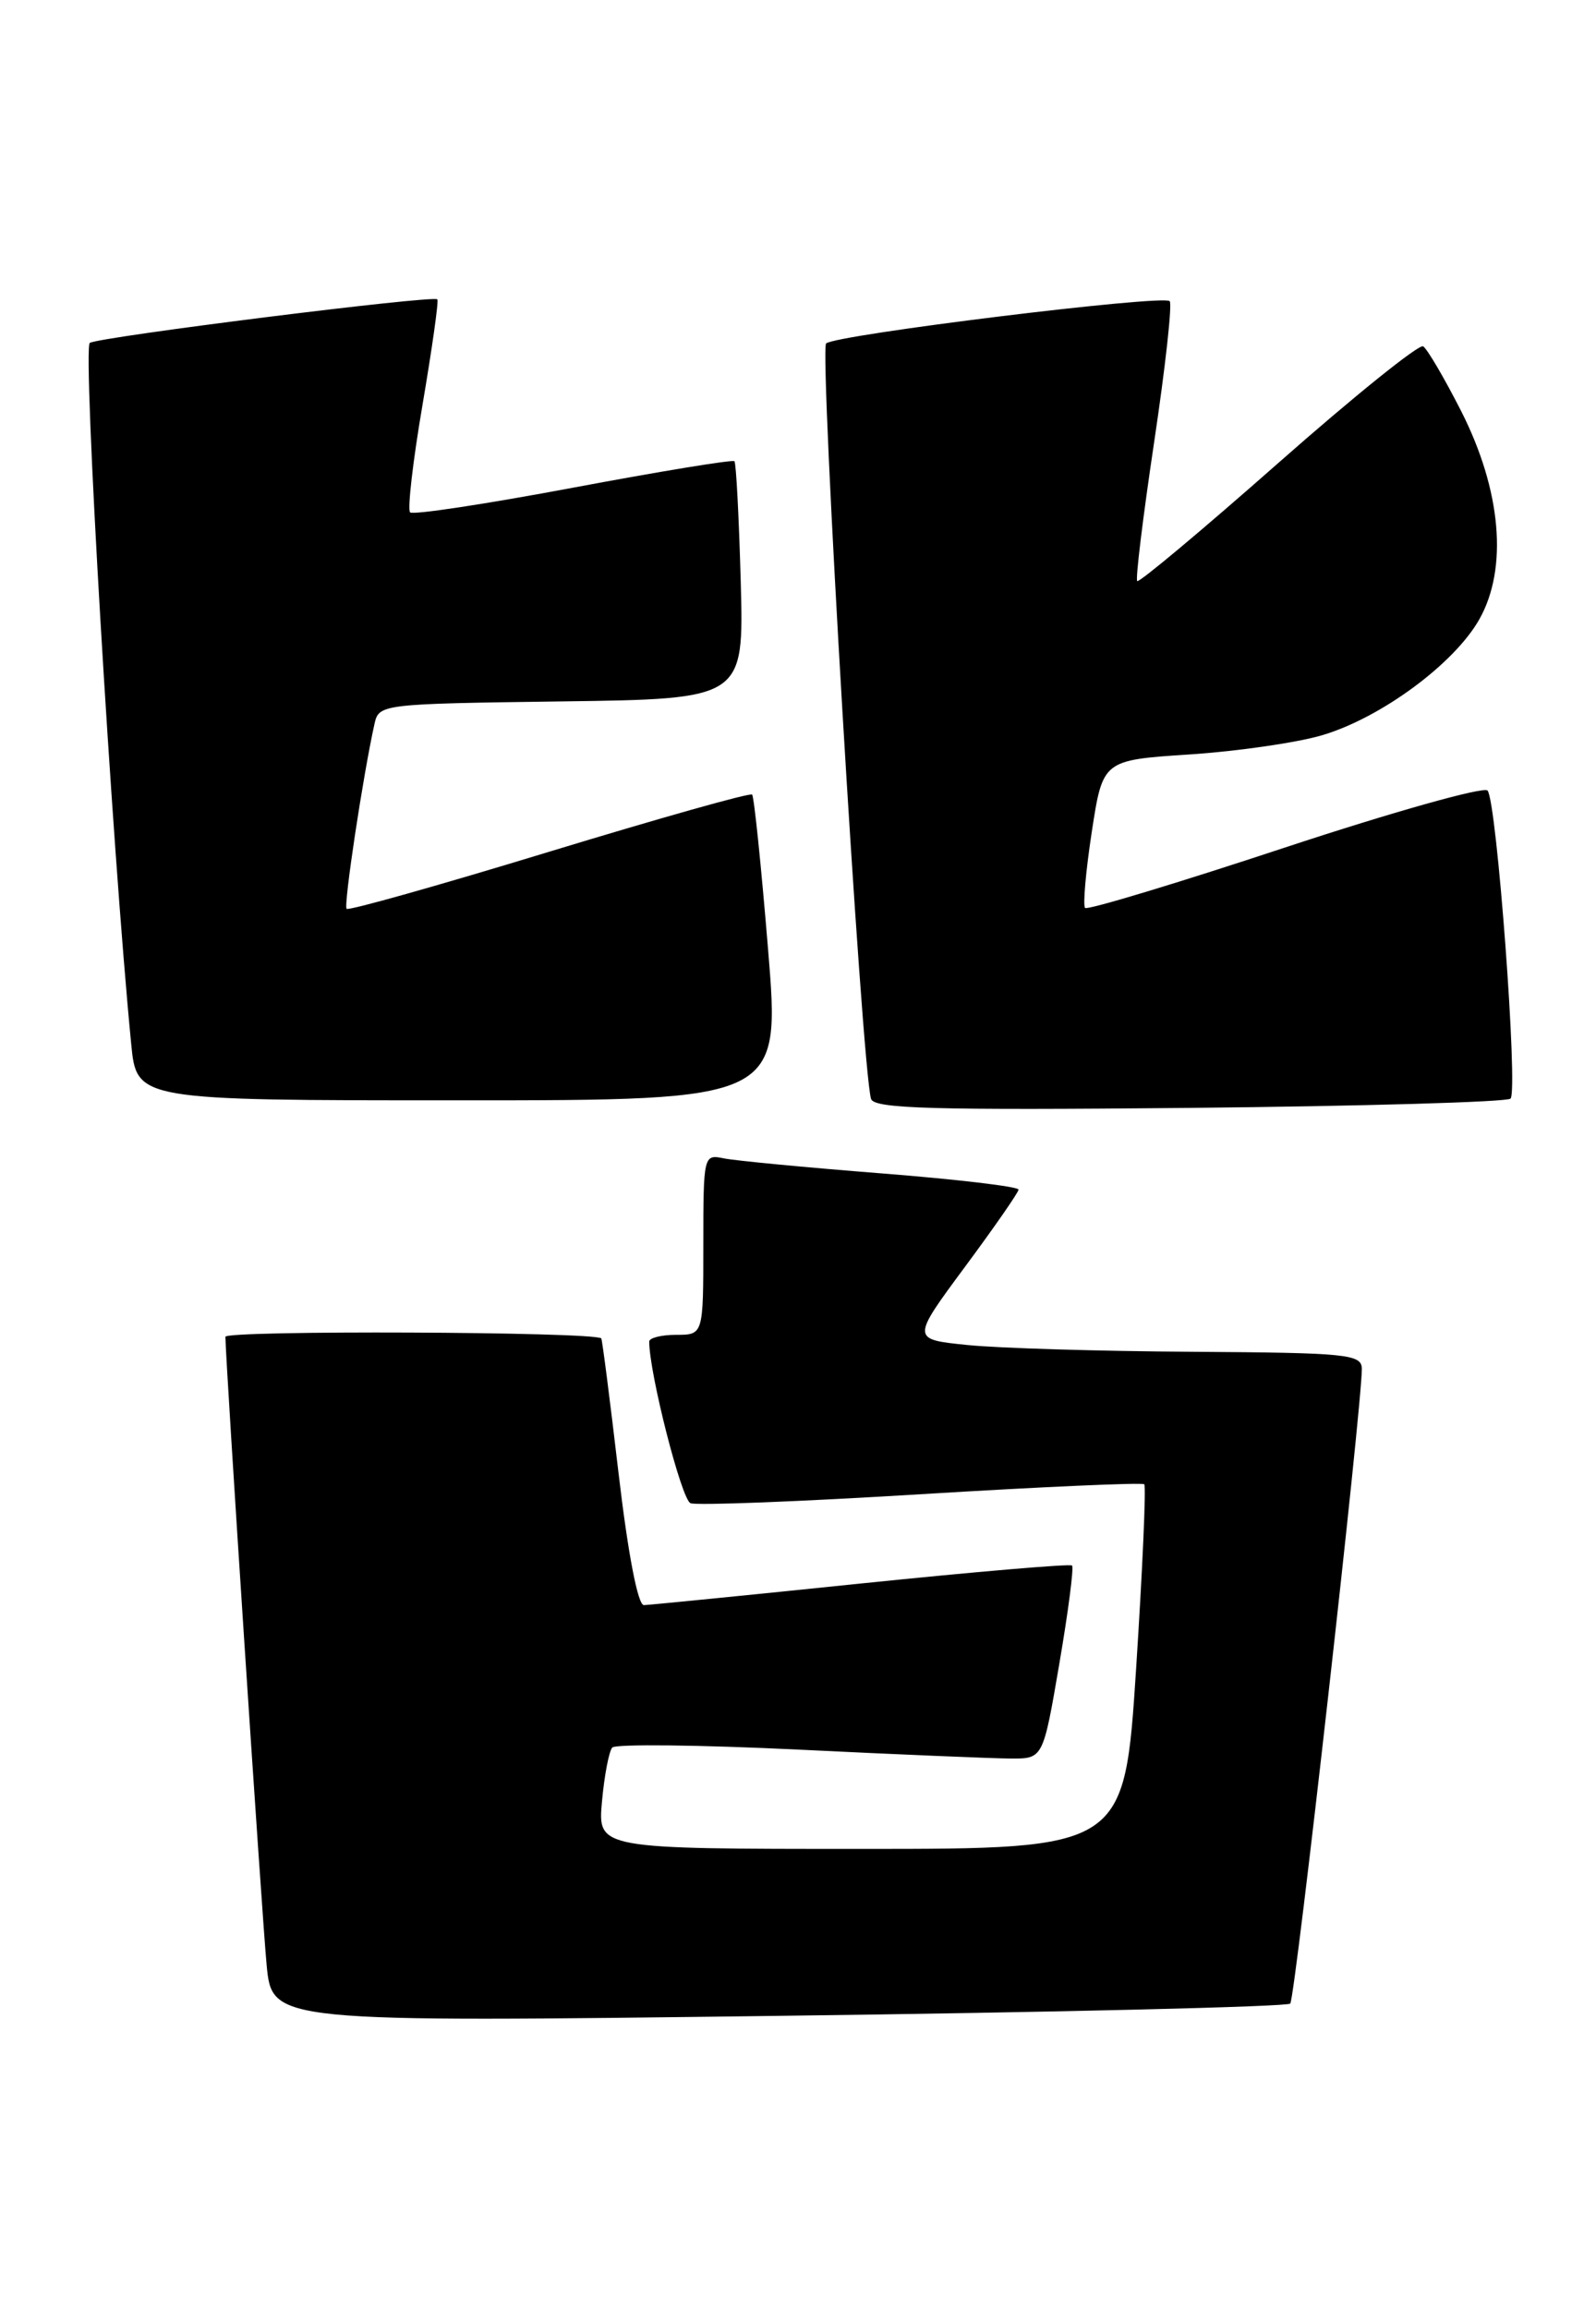 <?xml version="1.0" encoding="UTF-8" standalone="no"?>
<!DOCTYPE svg PUBLIC "-//W3C//DTD SVG 1.1//EN" "http://www.w3.org/Graphics/SVG/1.1/DTD/svg11.dtd" >
<svg xmlns="http://www.w3.org/2000/svg" xmlns:xlink="http://www.w3.org/1999/xlink" version="1.1" viewBox="0 0 177 256">
 <g >
 <path fill="currentColor"
d=" M 143.09 222.15 C 143.65 221.54 151.08 155.57 151.03 151.75 C 151.00 150.15 149.39 149.99 132.25 149.88 C 121.94 149.82 110.70 149.48 107.29 149.13 C 101.07 148.50 101.07 148.50 106.99 140.50 C 110.25 136.10 112.94 132.23 112.96 131.90 C 112.98 131.57 106.14 130.76 97.75 130.10 C 89.36 129.44 81.49 128.69 80.25 128.43 C 78.04 127.97 78.00 128.12 78.00 137.98 C 78.00 148.00 78.00 148.00 75.00 148.00 C 73.35 148.00 72.00 148.34 72.00 148.75 C 72.00 152.24 75.58 166.29 76.58 166.67 C 77.27 166.94 88.79 166.49 102.17 165.67 C 115.55 164.85 126.68 164.36 126.90 164.57 C 127.12 164.79 126.71 173.97 126.00 184.98 C 124.70 205.00 124.70 205.00 95.50 205.00 C 66.29 205.00 66.29 205.00 66.76 199.75 C 67.02 196.86 67.54 194.17 67.90 193.76 C 68.27 193.36 77.56 193.46 88.54 193.99 C 99.52 194.53 110.11 194.97 112.09 194.98 C 115.68 195.00 115.68 195.00 117.48 184.48 C 118.47 178.69 119.11 173.78 118.89 173.58 C 118.68 173.37 108.15 174.27 95.50 175.57 C 82.85 176.88 72.01 177.95 71.41 177.97 C 70.74 177.99 69.64 172.25 68.59 163.27 C 67.64 155.16 66.78 148.47 66.68 148.39 C 65.70 147.65 25.00 147.48 25.00 148.22 C 25.00 150.76 29.04 212.31 29.57 217.87 C 30.18 224.23 30.18 224.23 86.34 223.51 C 117.23 223.12 142.77 222.50 143.09 222.15 Z  M 167.52 121.81 C 168.39 120.94 165.99 88.79 164.97 87.65 C 164.55 87.19 154.44 90.03 142.51 93.97 C 130.57 97.92 120.60 100.93 120.34 100.67 C 120.08 100.41 120.41 96.62 121.08 92.24 C 122.30 84.28 122.30 84.28 131.94 83.65 C 137.24 83.30 143.87 82.34 146.66 81.51 C 153.18 79.57 161.29 73.58 164.06 68.67 C 167.26 63.00 166.50 54.36 162.04 45.57 C 160.17 41.90 158.28 38.68 157.83 38.40 C 157.38 38.12 150.15 43.94 141.76 51.34 C 133.37 58.74 126.33 64.63 126.12 64.43 C 125.91 64.24 126.76 57.29 128.00 49.00 C 129.24 40.71 130.02 33.69 129.72 33.39 C 128.98 32.65 92.71 37.11 91.62 38.08 C 90.84 38.77 95.57 118.43 96.60 121.84 C 96.93 122.93 103.40 123.11 131.92 122.84 C 151.12 122.65 167.14 122.19 167.52 121.81 Z  M 85.18 105.25 C 84.42 96.04 83.63 88.32 83.41 88.10 C 83.20 87.87 73.08 90.73 60.93 94.43 C 48.78 98.14 38.66 100.99 38.44 100.77 C 38.08 100.41 40.26 85.98 41.53 80.27 C 42.02 78.07 42.25 78.04 62.26 77.77 C 82.50 77.50 82.50 77.50 82.15 64.50 C 81.95 57.35 81.64 51.34 81.45 51.14 C 81.26 50.94 73.22 52.26 63.57 54.07 C 53.93 55.88 45.78 57.12 45.48 56.81 C 45.17 56.50 45.79 51.13 46.86 44.87 C 47.92 38.62 48.67 33.36 48.50 33.19 C 48.05 32.71 11.05 37.35 9.96 38.02 C 9.14 38.53 12.39 93.60 14.55 115.75 C 15.16 122.00 15.16 122.00 50.86 122.00 C 86.56 122.00 86.56 122.00 85.18 105.25 Z "/>
</g>
</svg>